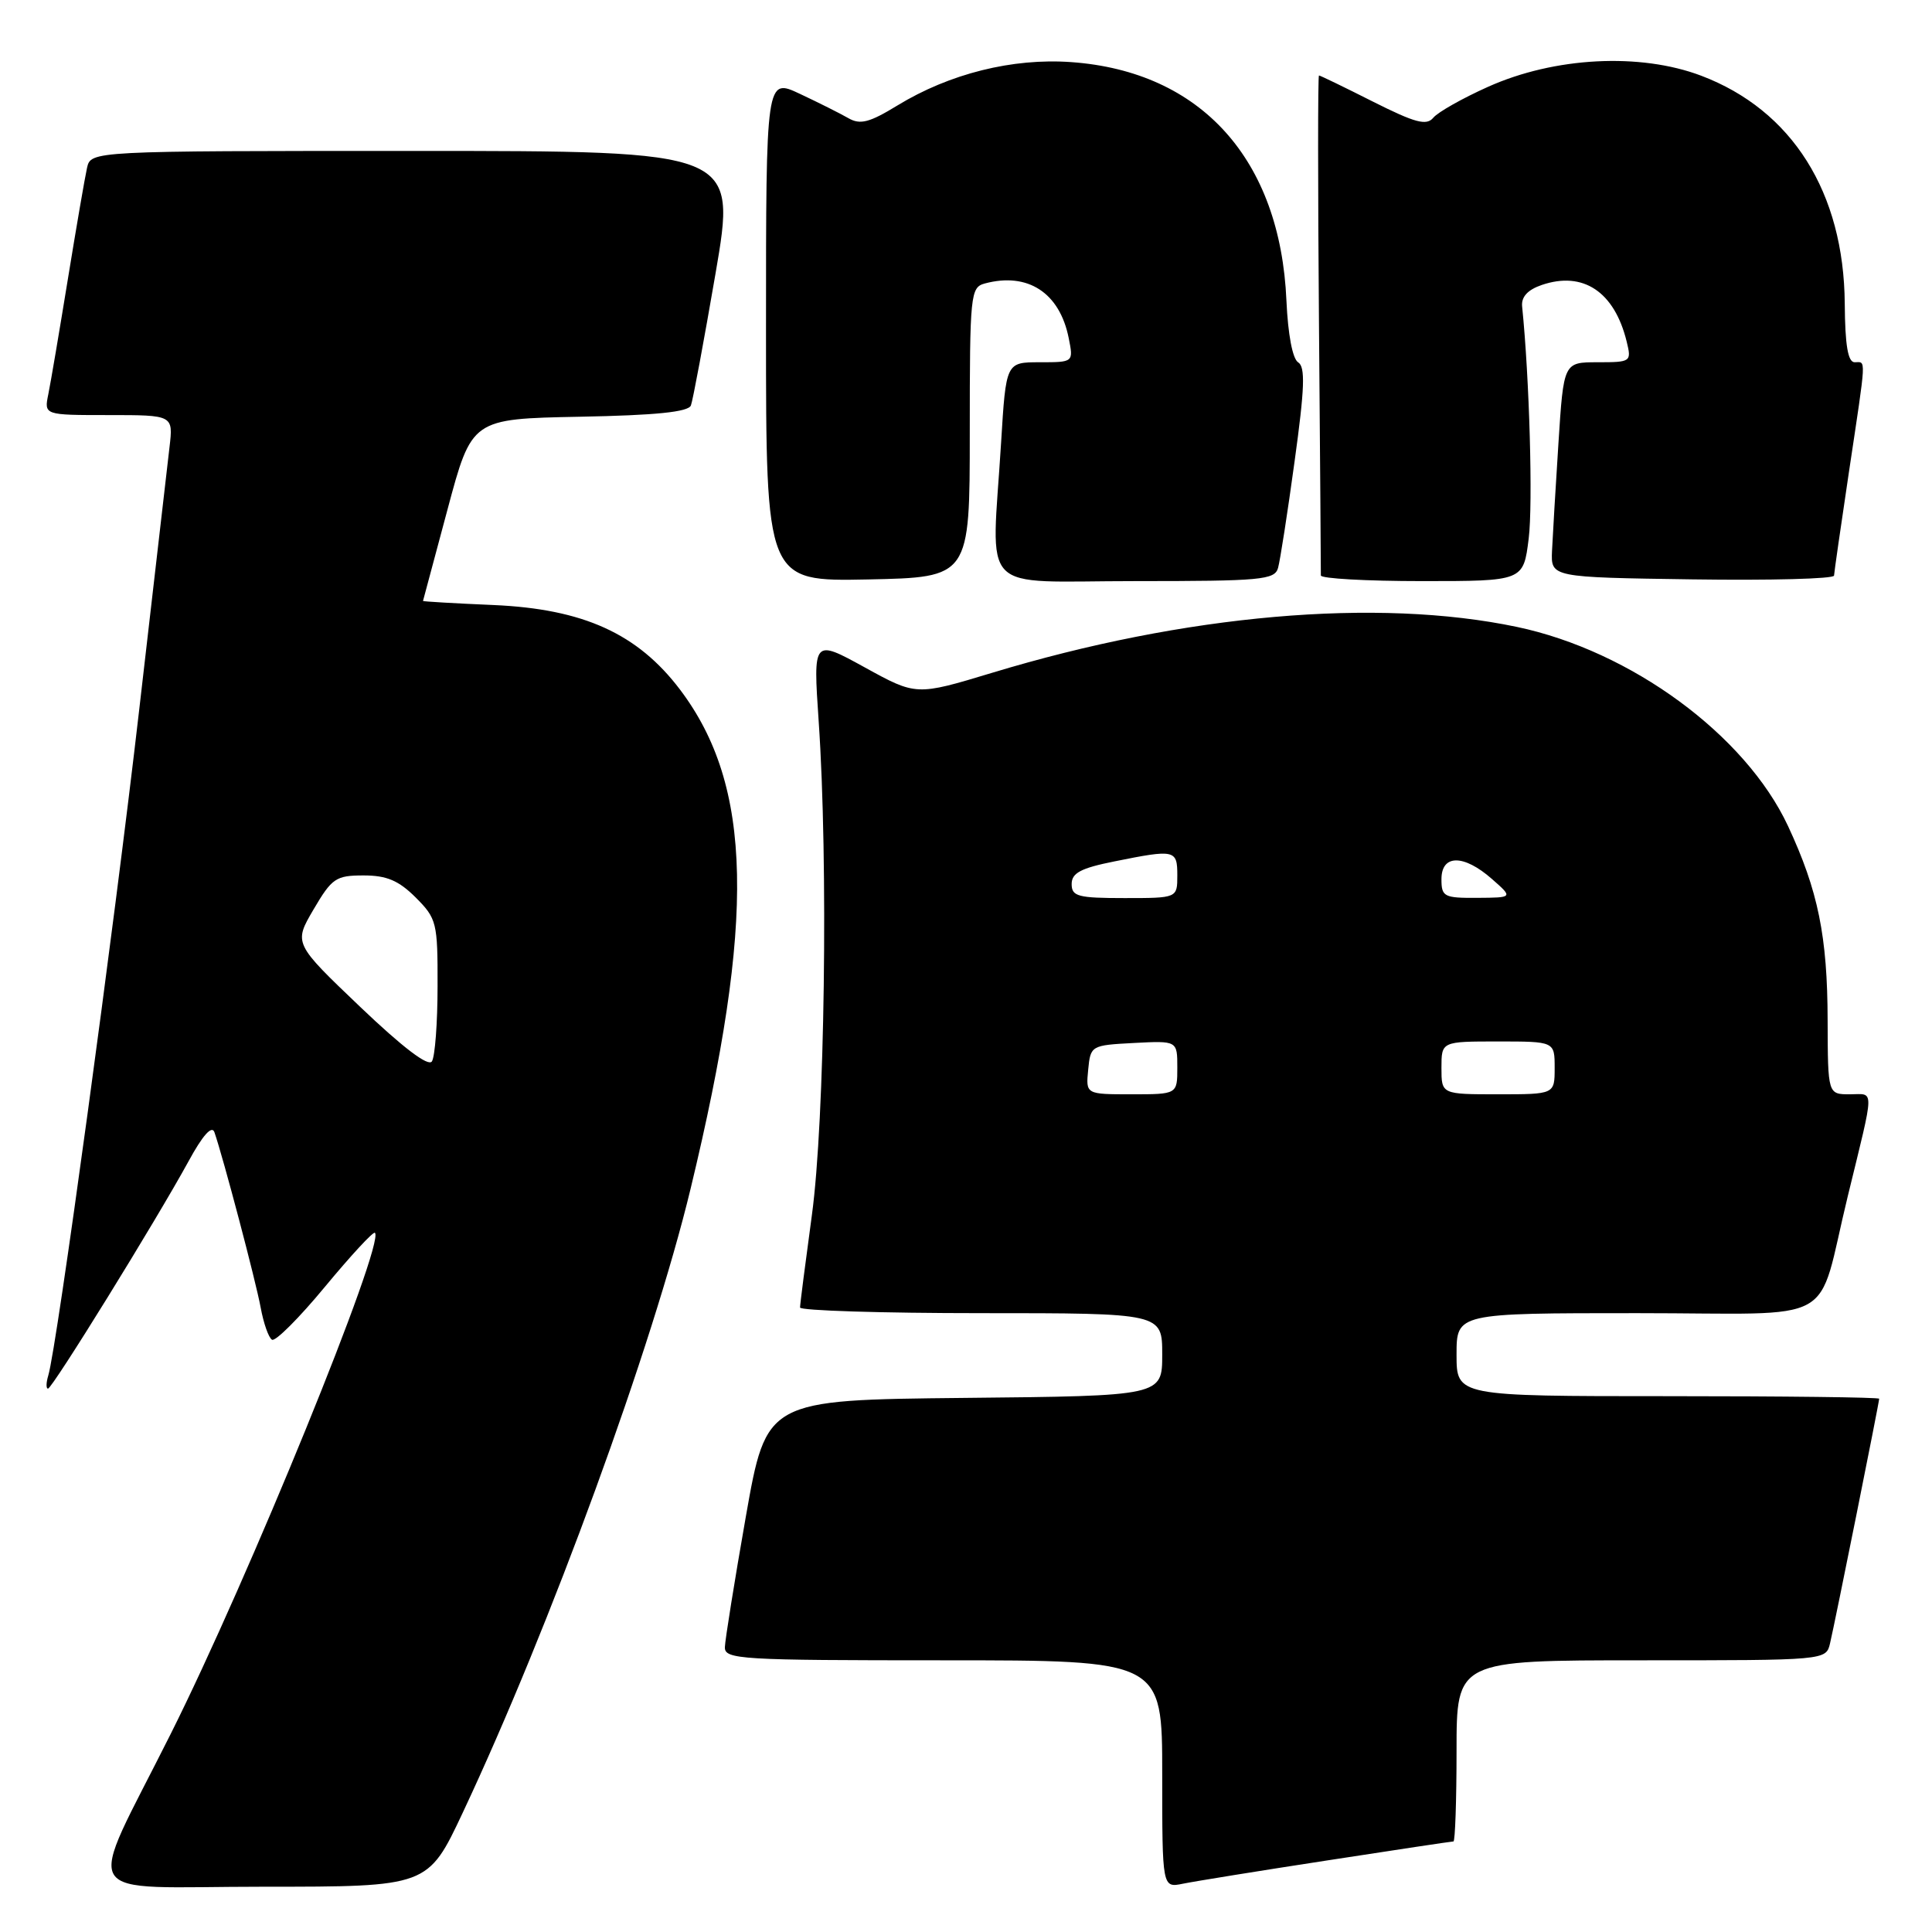 <?xml version="1.0" encoding="UTF-8" standalone="no"?>
<!DOCTYPE svg PUBLIC "-//W3C//DTD SVG 1.1//EN" "http://www.w3.org/Graphics/SVG/1.1/DTD/svg11.dtd" >
<svg xmlns="http://www.w3.org/2000/svg" xmlns:xlink="http://www.w3.org/1999/xlink" version="1.1" viewBox="0 0 256 256">
 <g >
 <path fill="currentColor"
d=" M 61.32 240.18 C 72.91 215.53 86.47 178.41 91.51 157.50 C 100.13 121.79 99.75 104.15 90.11 91.38 C 84.49 83.96 77.30 80.69 65.40 80.17 C 60.23 79.95 56.02 79.70 56.05 79.63 C 56.07 79.56 57.54 74.10 59.30 67.50 C 62.51 55.50 62.51 55.50 76.80 55.22 C 86.91 55.03 91.22 54.59 91.55 53.72 C 91.81 53.05 93.27 45.19 94.81 36.25 C 97.60 20.00 97.60 20.00 54.82 20.00 C 12.04 20.00 12.04 20.00 11.53 22.25 C 11.25 23.49 10.11 30.12 8.99 37.00 C 7.87 43.88 6.71 50.74 6.40 52.25 C 5.84 55.00 5.84 55.00 14.40 55.00 C 22.96 55.00 22.96 55.00 22.46 59.25 C 22.18 61.59 20.38 77.22 18.45 94.00 C 15.11 123.03 7.53 178.52 6.40 182.25 C 6.11 183.21 6.09 184.00 6.36 184.00 C 6.92 184.00 20.63 161.83 24.98 153.88 C 26.85 150.44 28.07 149.07 28.41 150.02 C 29.56 153.33 33.90 169.76 34.54 173.26 C 34.92 175.33 35.59 177.25 36.04 177.52 C 36.48 177.80 39.65 174.63 43.07 170.49 C 46.50 166.35 49.47 163.14 49.68 163.35 C 51.05 164.72 32.91 209.22 22.61 229.77 C 11.26 252.44 9.78 250.00 34.90 250.00 C 56.70 250.00 56.70 250.00 61.32 240.18 Z  M 175.84 246.52 C 184.83 245.13 192.36 244.00 192.59 244.00 C 192.81 244.00 193.00 238.60 193.00 232.00 C 193.00 220.00 193.00 220.00 217.48 220.00 C 241.96 220.00 241.96 220.00 242.49 217.75 C 243.14 215.02 249.00 185.83 249.00 185.34 C 249.00 185.15 236.40 185.00 221.00 185.00 C 193.00 185.00 193.00 185.00 193.00 179.50 C 193.00 174.00 193.00 174.00 216.96 174.00 C 244.18 174.00 240.57 176.01 244.84 158.50 C 248.44 143.73 248.41 145.00 245.12 145.00 C 242.20 145.00 242.20 145.00 242.17 135.24 C 242.15 124.06 240.91 118.01 236.92 109.45 C 231.28 97.38 216.12 86.25 201.00 83.07 C 182.48 79.18 157.03 81.40 131.46 89.15 C 121.41 92.19 121.41 92.19 114.58 88.43 C 107.74 84.67 107.74 84.67 108.48 95.59 C 109.76 114.25 109.29 148.46 107.58 161.00 C 106.72 167.32 106.01 172.84 106.01 173.25 C 106.00 173.66 116.80 174.00 130.00 174.00 C 154.00 174.00 154.00 174.00 154.00 179.48 C 154.00 184.97 154.00 184.97 127.77 185.23 C 101.55 185.50 101.55 185.50 98.82 201.00 C 97.32 209.53 96.08 217.29 96.05 218.25 C 96.00 219.88 98.03 220.00 125.00 220.00 C 154.00 220.00 154.00 220.00 154.00 235.08 C 154.00 250.16 154.00 250.16 156.75 249.60 C 158.26 249.29 166.85 247.90 175.84 246.52 Z  M 128.50 57.30 C 128.50 38.95 128.59 38.08 130.50 37.56 C 136.19 36.04 140.41 38.78 141.61 44.80 C 142.25 48.00 142.25 48.00 137.78 48.00 C 133.30 48.00 133.30 48.00 132.65 58.66 C 131.40 79.14 129.32 77.00 150.43 77.00 C 167.13 77.00 168.91 76.84 169.35 75.25 C 169.62 74.29 170.61 67.94 171.54 61.13 C 172.88 51.43 172.98 48.61 172.01 48.01 C 171.27 47.55 170.66 44.31 170.46 39.85 C 169.65 21.11 159.15 9.46 141.94 8.23 C 134.17 7.67 125.82 9.76 118.92 13.97 C 115.21 16.24 113.98 16.56 112.42 15.66 C 111.36 15.05 108.47 13.60 106.00 12.44 C 101.50 10.32 101.50 10.32 101.50 43.69 C 101.50 77.05 101.50 77.05 115.00 76.78 C 128.50 76.50 128.50 76.50 128.50 57.30 Z  M 202.56 71.36 C 203.13 66.79 202.66 50.11 201.69 40.61 C 201.56 39.34 202.42 38.40 204.29 37.76 C 209.77 35.89 213.92 38.65 215.54 45.25 C 216.20 47.94 216.12 48.00 211.70 48.00 C 207.19 48.00 207.19 48.00 206.50 58.75 C 206.12 64.66 205.74 71.08 205.65 73.00 C 205.50 76.50 205.50 76.50 224.25 76.77 C 234.56 76.92 243.01 76.70 243.02 76.27 C 243.04 75.85 243.93 69.65 245.00 62.50 C 247.34 46.91 247.29 48.00 245.75 48.00 C 244.86 48.00 244.48 45.75 244.44 40.25 C 244.33 25.49 237.46 14.59 225.41 10.03 C 217.30 6.96 205.97 7.55 197.16 11.51 C 193.79 13.02 190.53 14.86 189.92 15.60 C 189.02 16.68 187.54 16.29 181.93 13.47 C 178.15 11.56 174.93 10.00 174.77 10.00 C 174.62 10.00 174.62 24.74 174.77 42.75 C 174.92 60.76 175.03 75.84 175.02 76.25 C 175.01 76.66 181.04 77.00 188.43 77.00 C 201.86 77.00 201.86 77.00 202.56 71.36 Z  M 47.71 133.40 C 38.91 125.00 38.91 125.00 41.55 120.50 C 43.98 116.36 44.51 116.00 48.17 116.00 C 51.24 116.00 52.82 116.67 55.08 118.92 C 57.87 121.72 58.00 122.24 57.98 130.67 C 57.98 135.53 57.64 140.01 57.23 140.64 C 56.76 141.38 53.37 138.80 47.71 133.40 Z  M 144.19 141.75 C 144.50 138.54 144.57 138.50 150.25 138.20 C 156.00 137.90 156.00 137.90 156.00 141.45 C 156.00 145.00 156.00 145.00 149.94 145.00 C 143.87 145.00 143.87 145.00 144.19 141.75 Z  M 191.00 141.50 C 191.00 138.00 191.00 138.00 198.50 138.00 C 206.00 138.00 206.00 138.00 206.00 141.50 C 206.00 145.00 206.00 145.00 198.50 145.00 C 191.00 145.00 191.00 145.00 191.00 141.50 Z  M 142.00 117.14 C 142.00 115.68 143.21 115.03 147.67 114.14 C 155.70 112.52 156.00 112.59 156.00 116.00 C 156.00 119.00 156.00 119.00 149.00 119.00 C 142.84 119.00 142.00 118.78 142.00 117.14 Z  M 191.00 116.50 C 191.00 113.19 193.95 113.18 197.69 116.47 C 200.50 118.94 200.50 118.94 195.75 118.97 C 191.34 119.00 191.00 118.82 191.00 116.50 Z "/>
</g>
</svg>